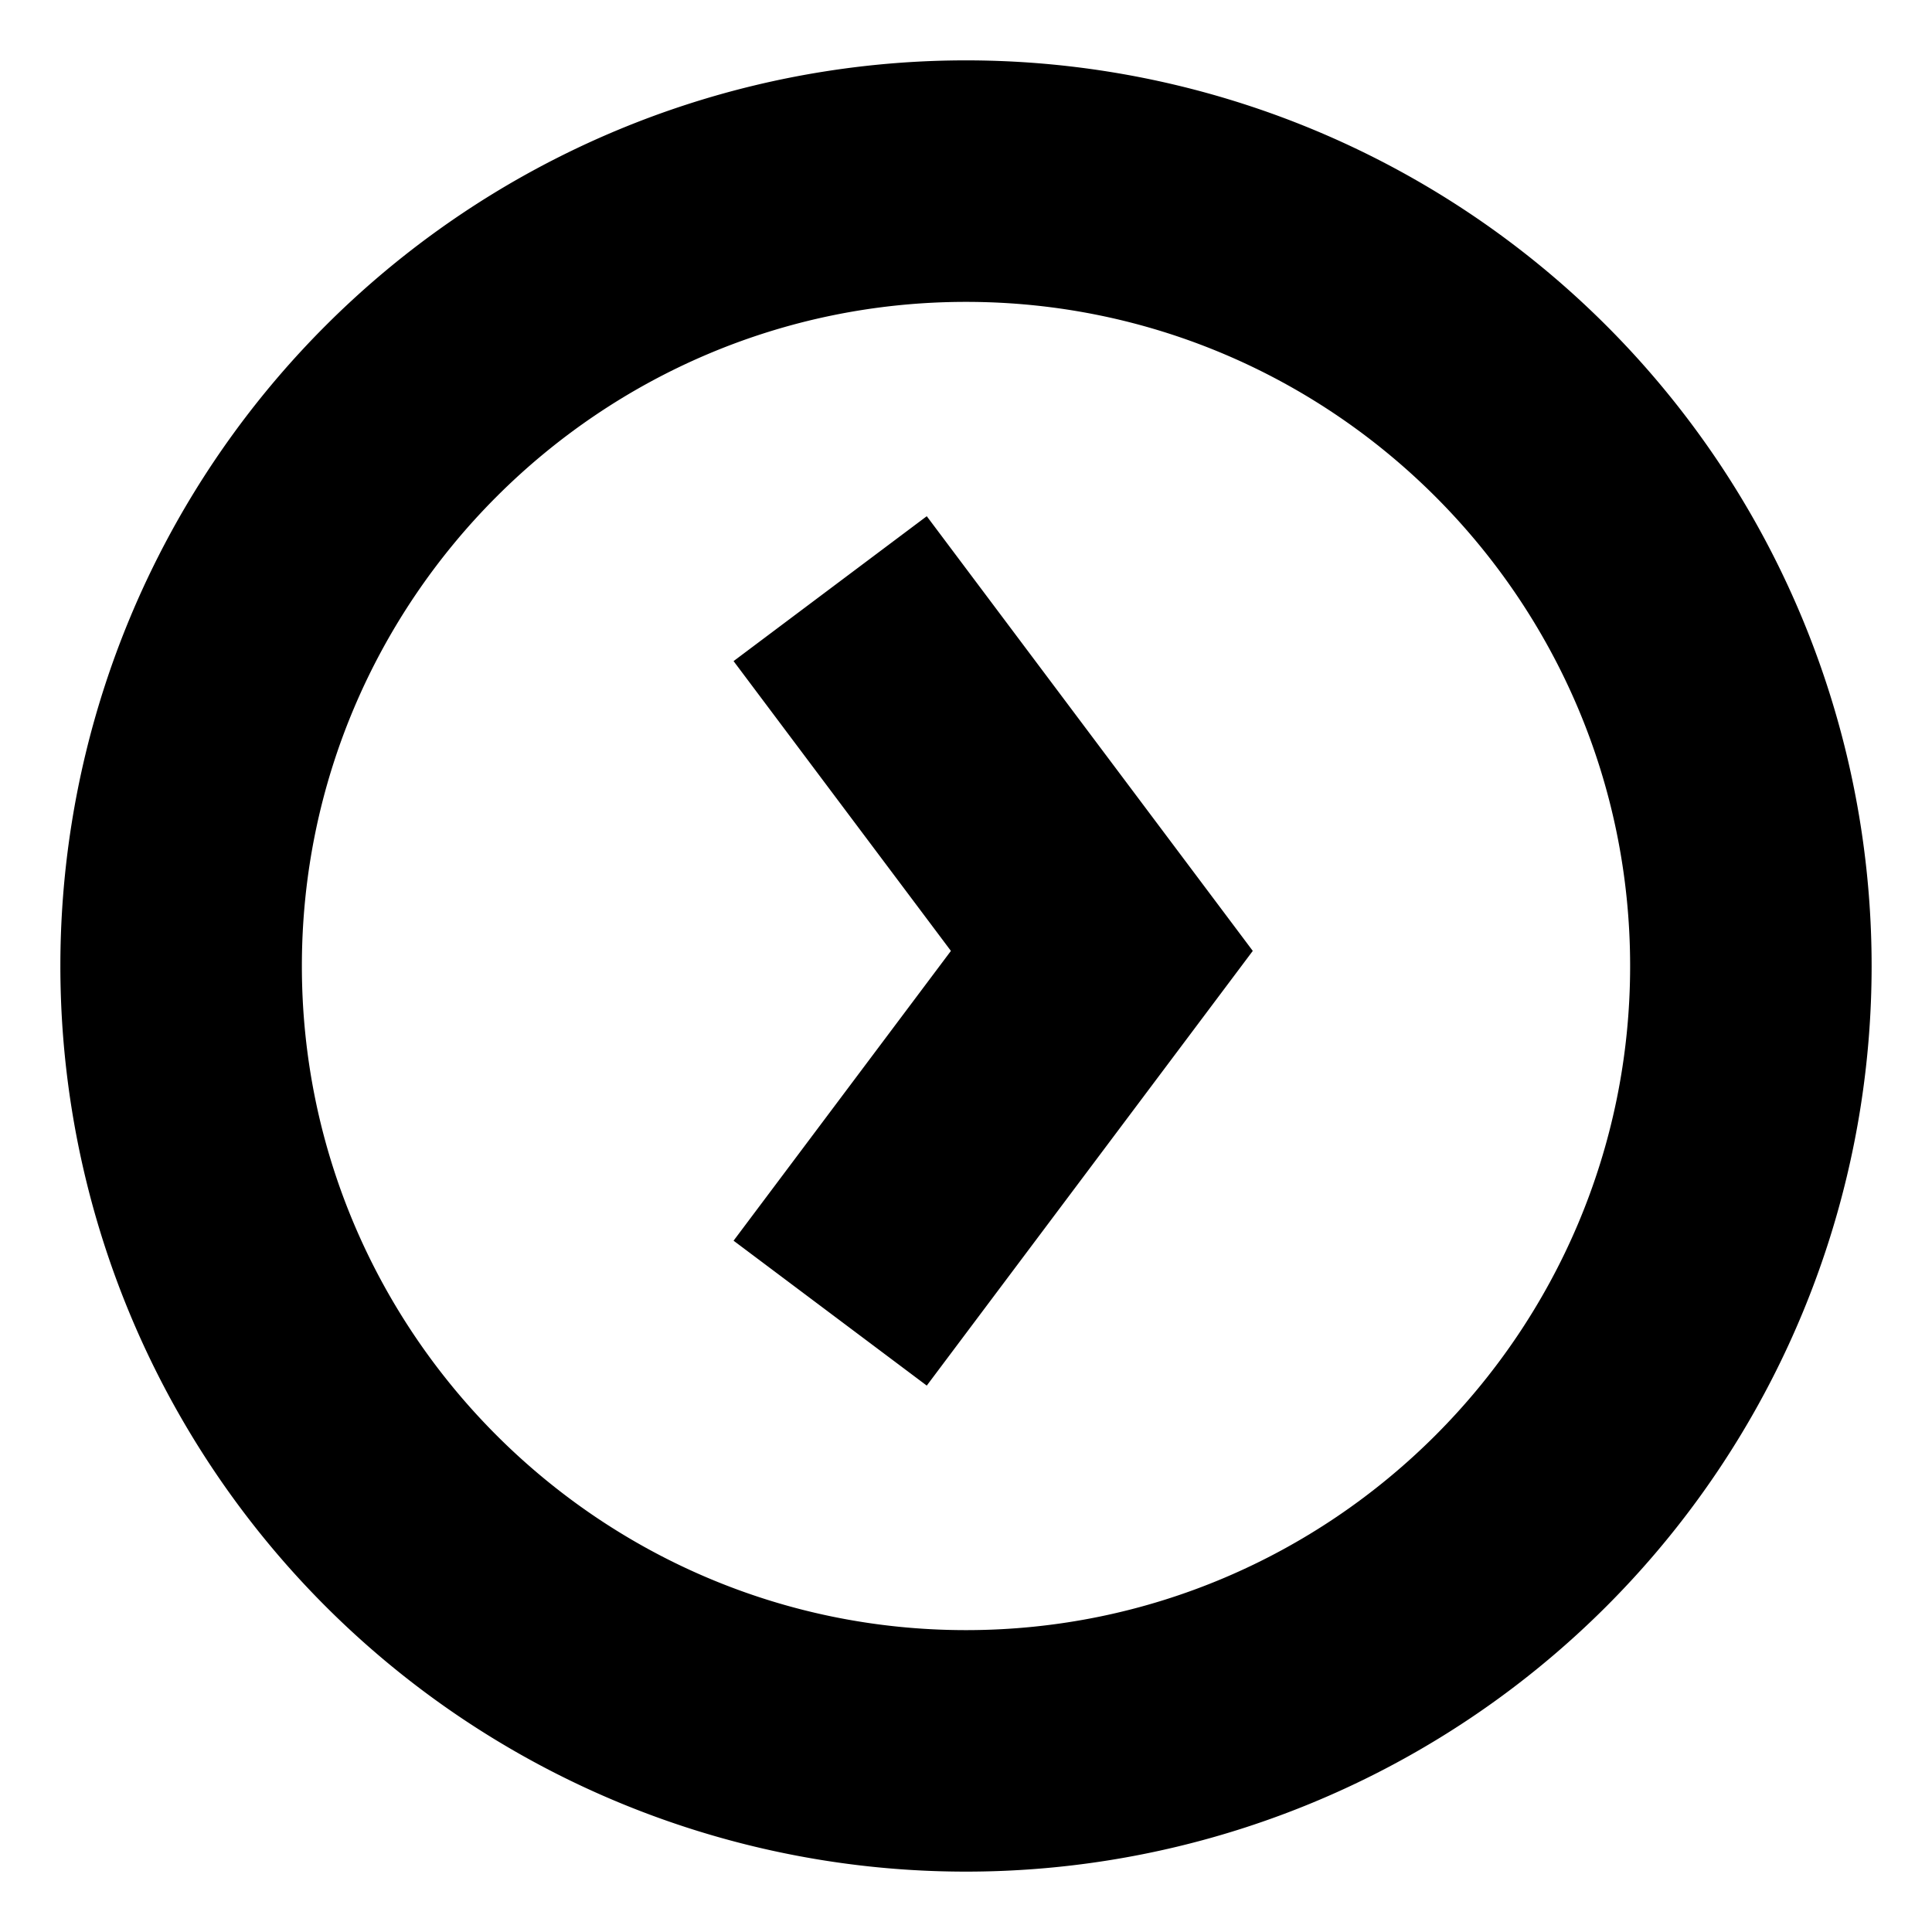 <svg xmlns="http://www.w3.org/2000/svg" viewBox="0 0 512 512">
  <path fill="currentColor" d="M425.706,86.294A240,240,0,0,0,86.294,425.706,240,240,0,0,0,425.706,86.294ZM256,432c-97.047,0-176-78.953-176-176S158.953,80,256,80s176,78.953,176,176S353.047,432,256,432Z" class="ci-primary"/>
  <polygon fill="currentColor" points="194.4 175.2 252 252 194.4 328.8 245.6 367.2 332 252 245.6 136.8 194.4 175.2" class="ci-primary"/>
</svg>
